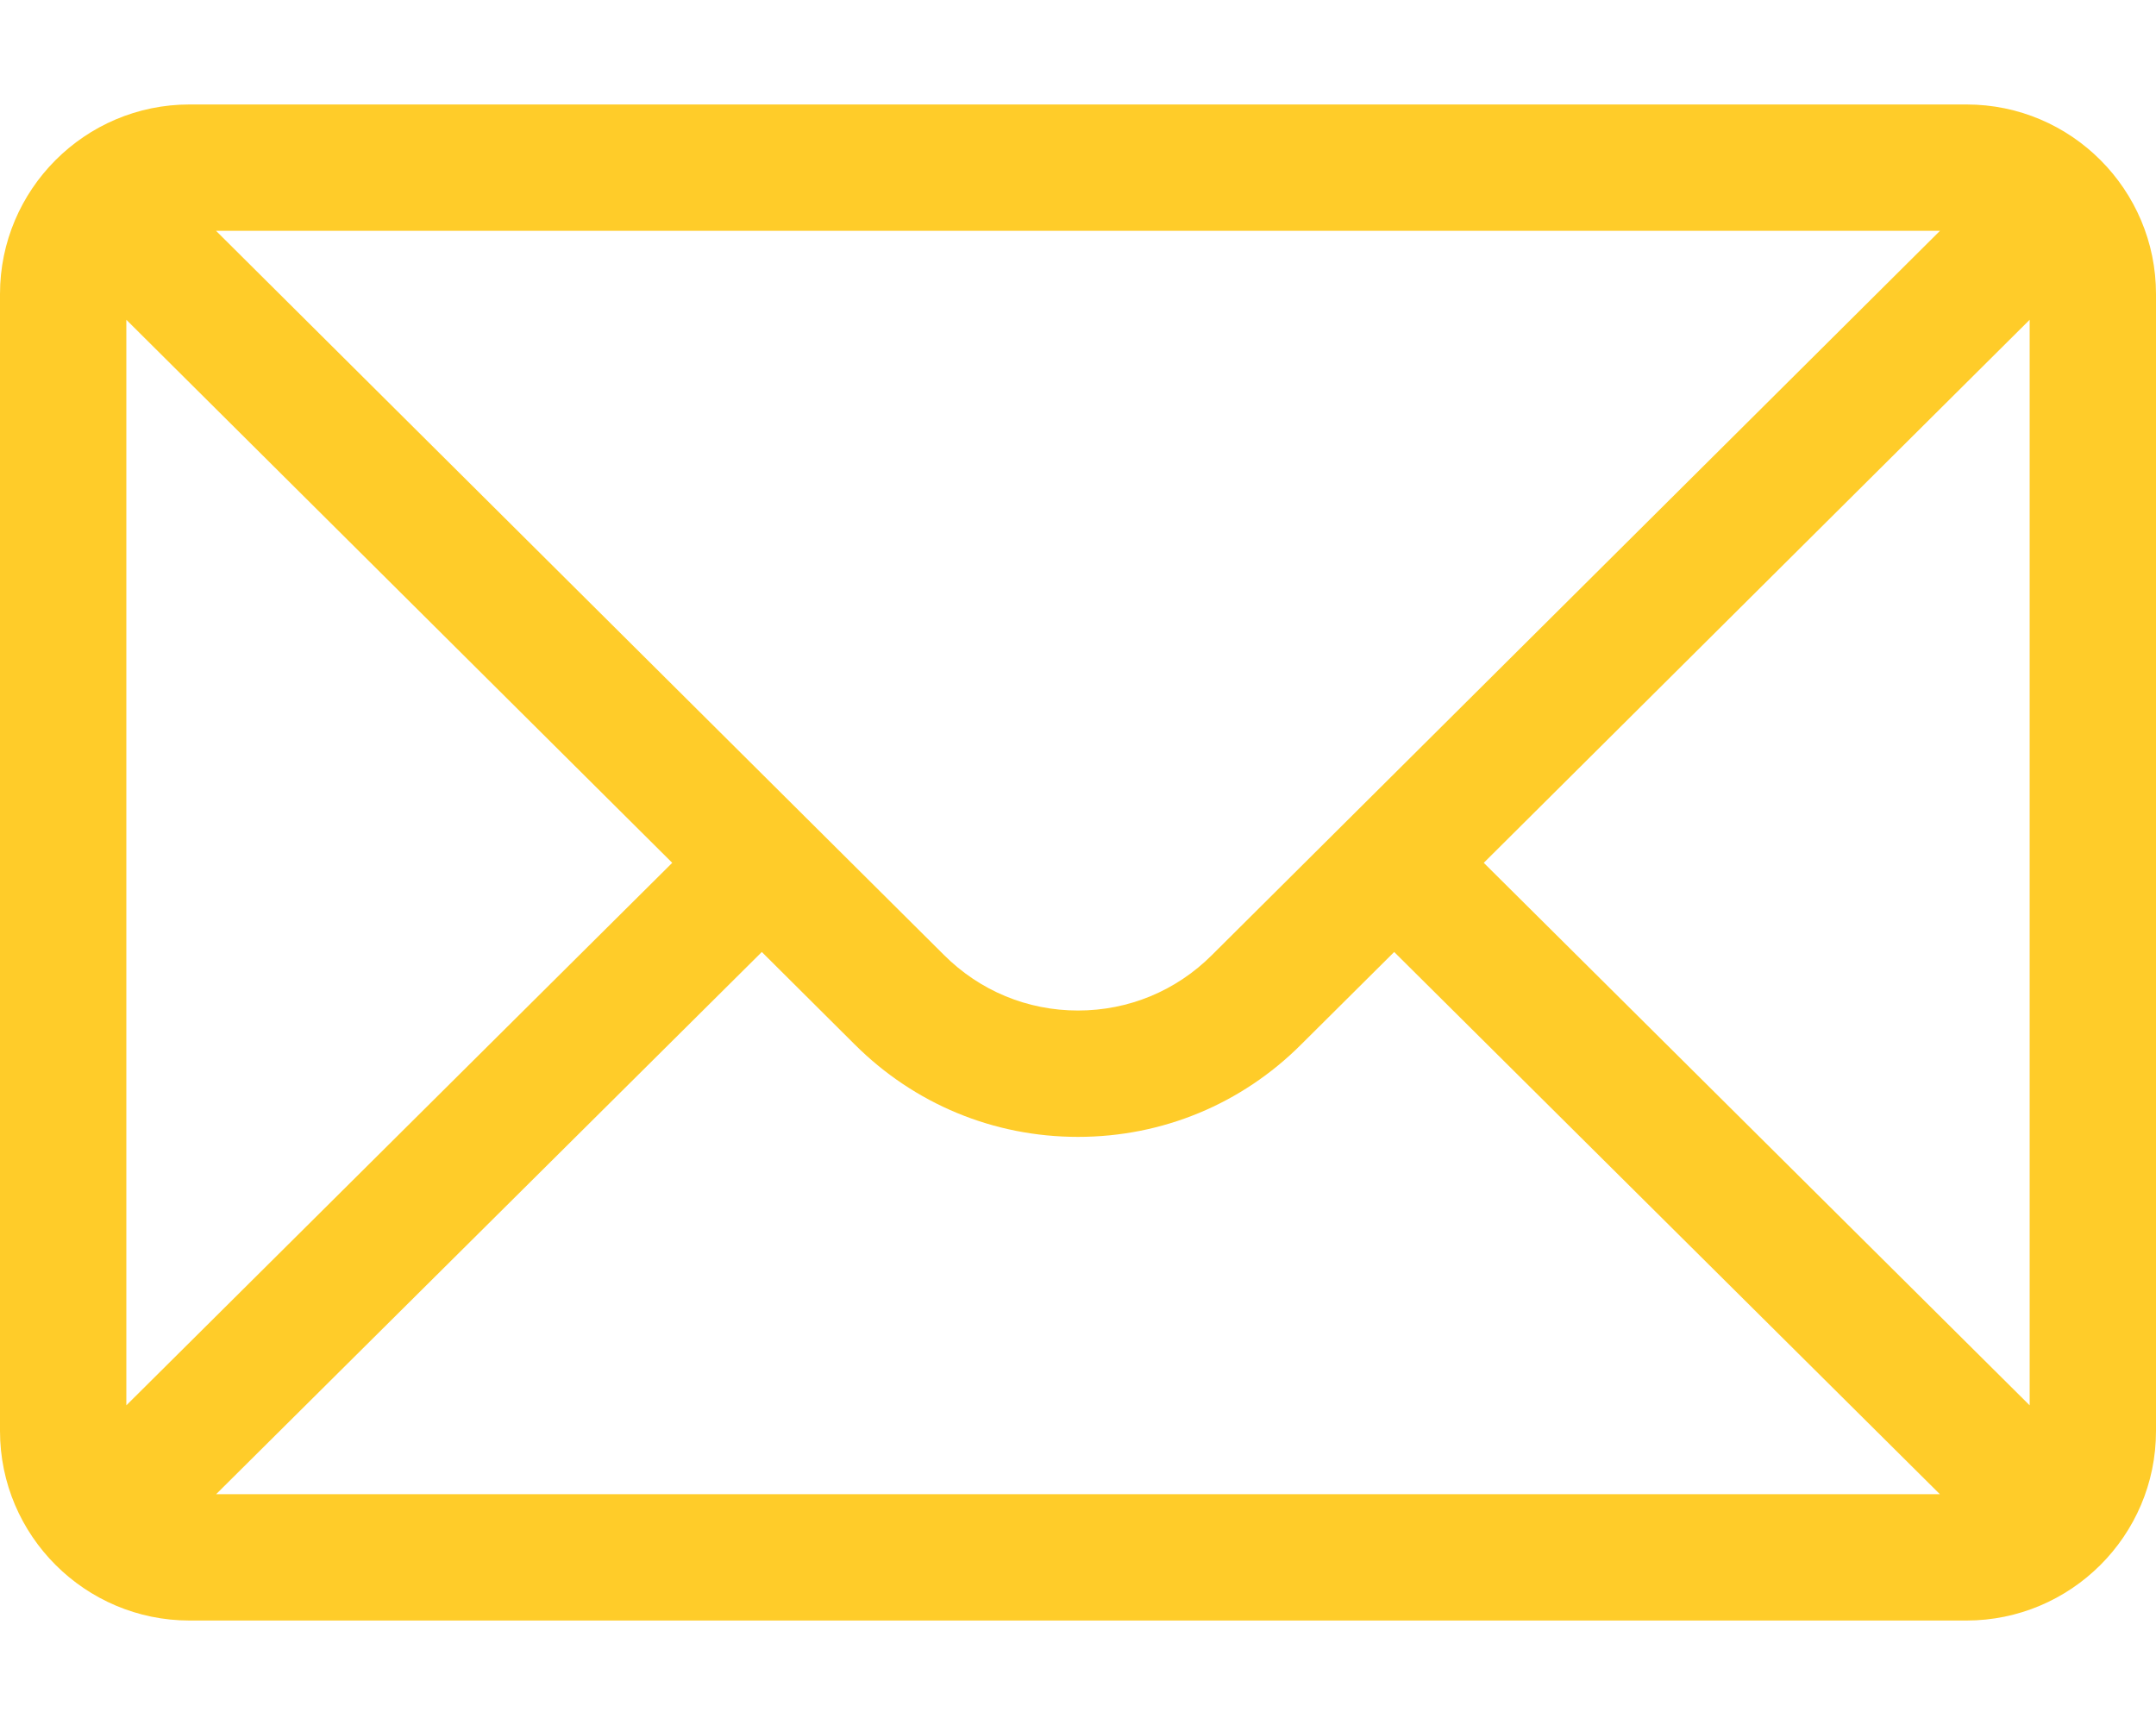 <svg width="20" height="16" viewBox="0 0 20 16" fill="none" xmlns="http://www.w3.org/2000/svg">
<path d="M18.242 0.969H1.758C0.787 0.969 0 1.76 0 2.727V13.273C0 14.245 0.792 15.031 1.758 15.031H18.242C19.205 15.031 20 14.249 20 13.273V2.727C20 1.762 19.216 0.969 18.242 0.969ZM17.996 2.141C17.637 2.498 11.456 8.646 11.243 8.858C10.911 9.19 10.47 9.373 10 9.373C9.53 9.373 9.089 9.19 8.756 8.857C8.612 8.714 2.5 2.634 2.004 2.141H17.996ZM1.172 13.035V2.966L6.236 8.003L1.172 13.035ZM2.005 13.859L7.067 8.83L7.928 9.687C8.482 10.24 9.217 10.545 10 10.545C10.783 10.545 11.518 10.24 12.07 9.688L12.933 8.83L17.995 13.859H2.005ZM18.828 13.035L13.764 8.003L18.828 2.966V13.035Z" fill="#FFCC29"/>
</svg>
